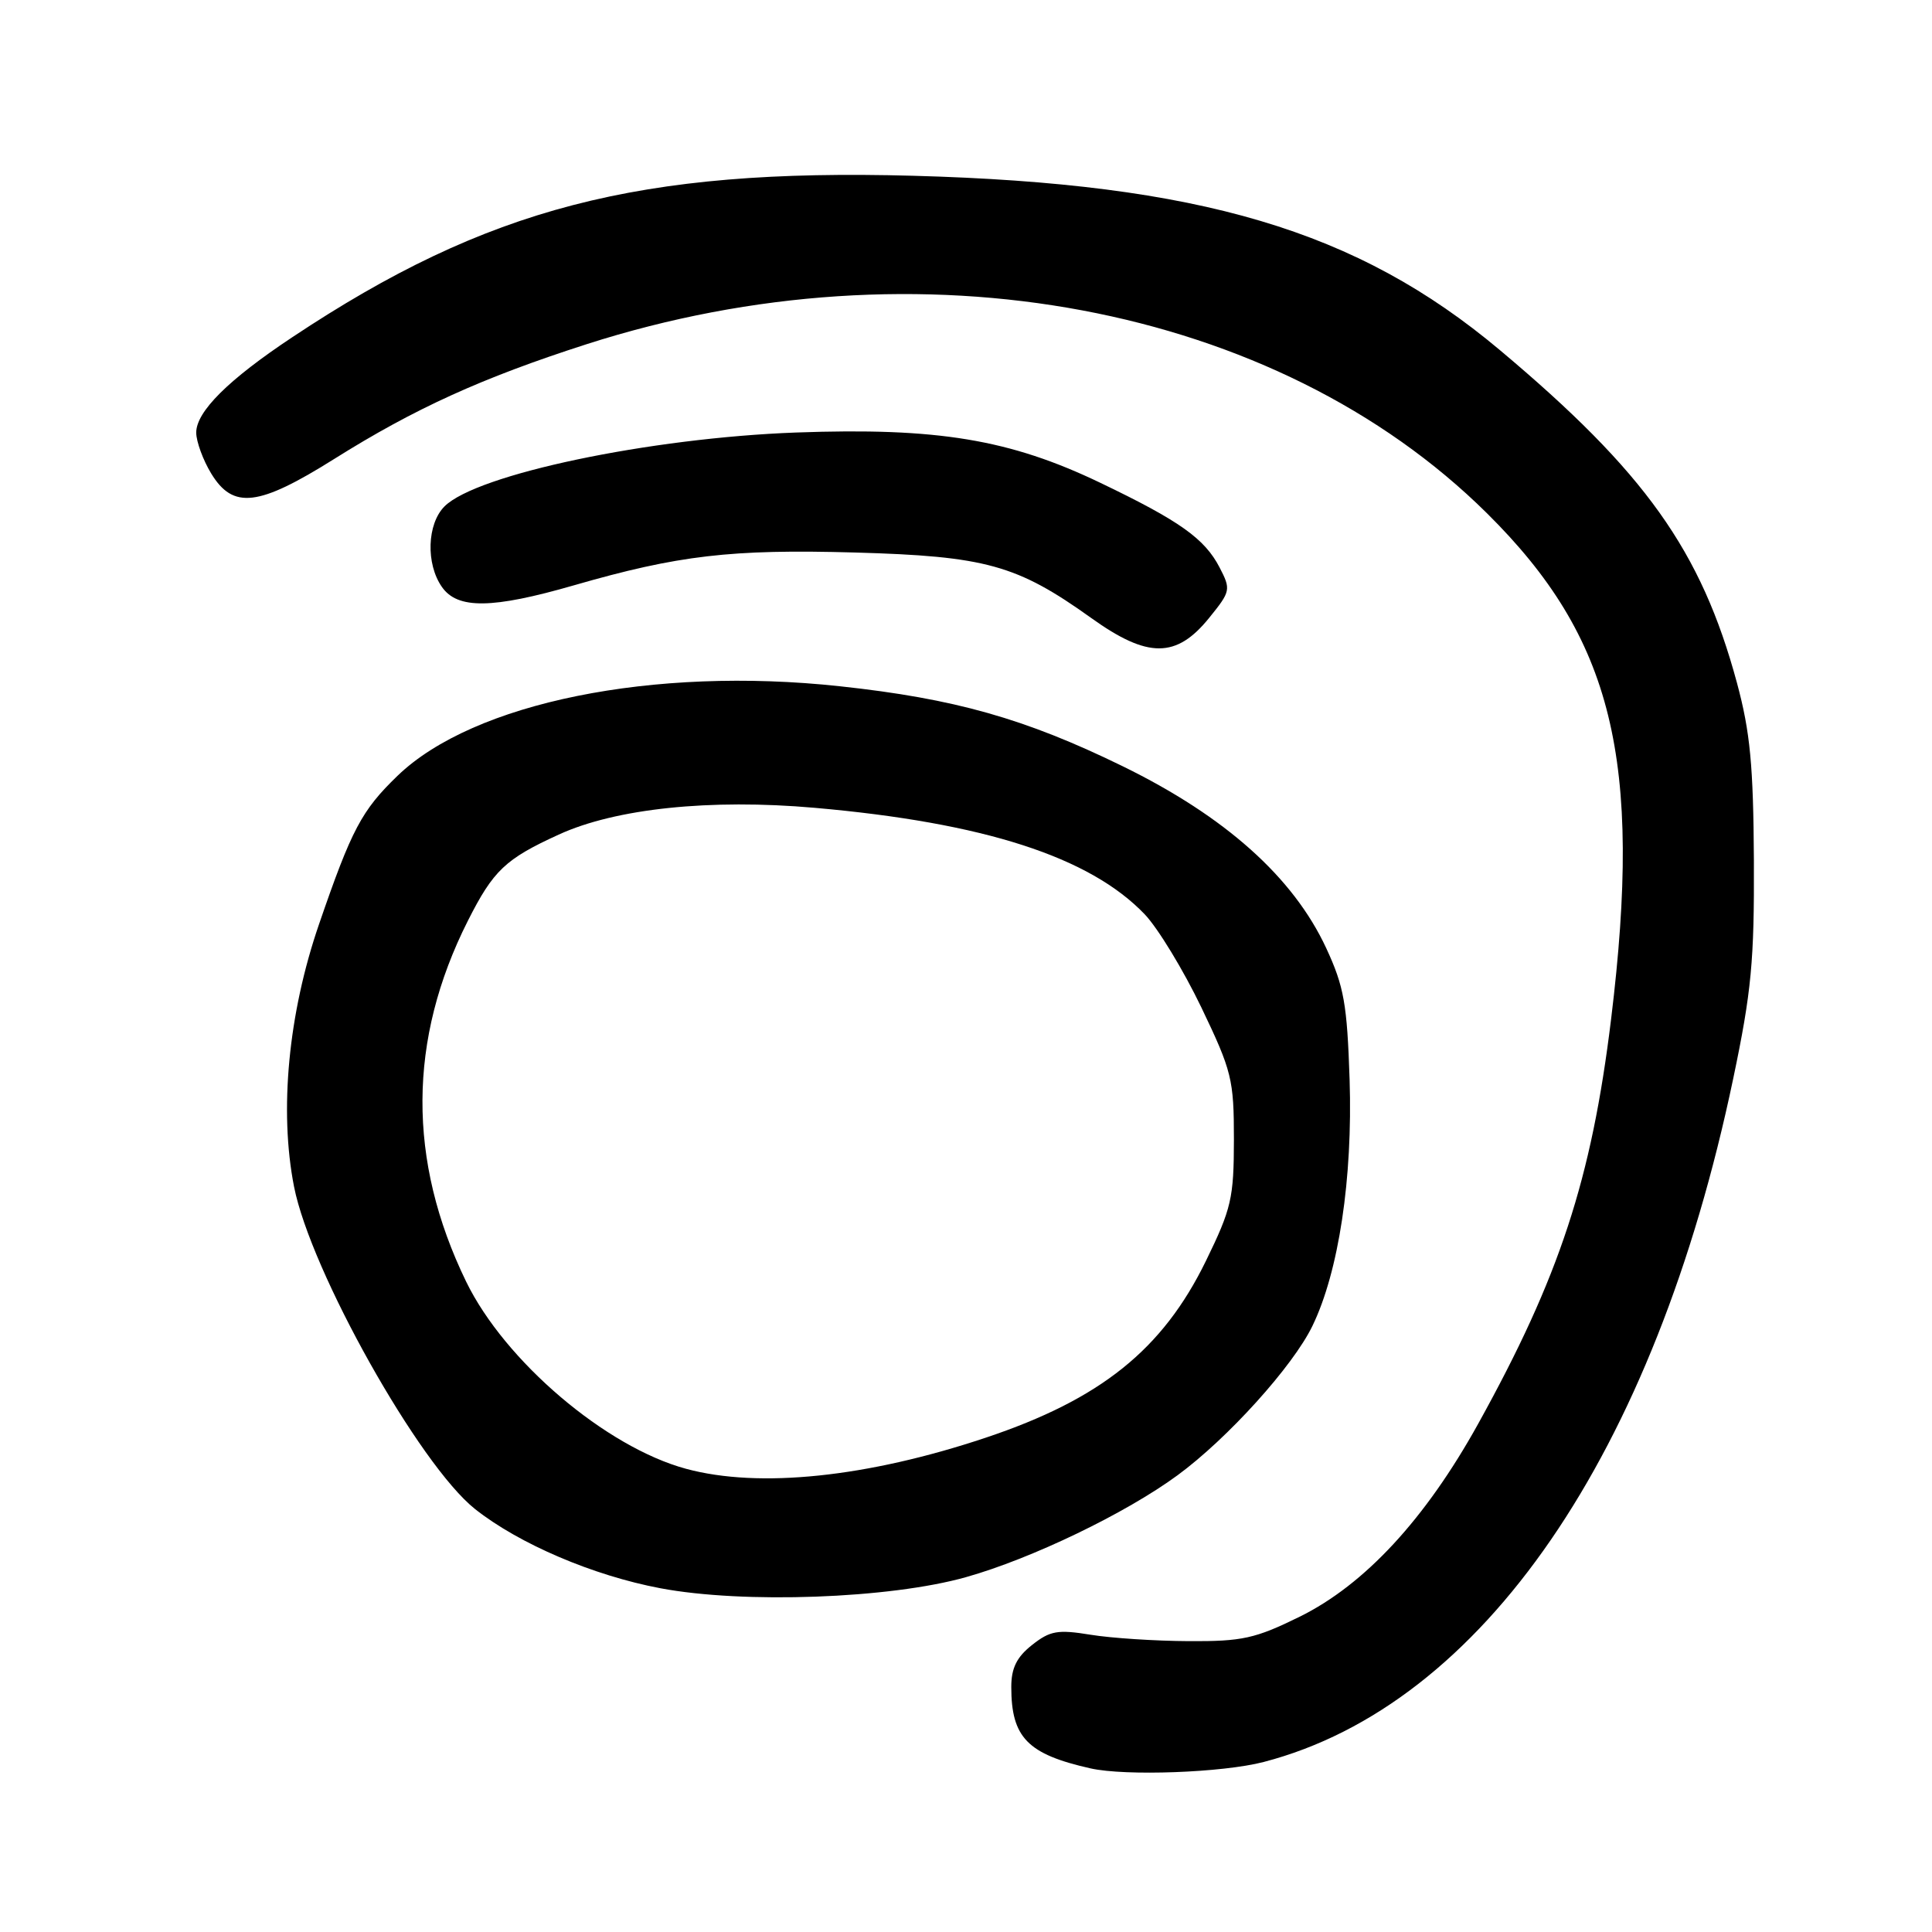 <?xml version="1.0" encoding="UTF-8" standalone="no"?>
<!DOCTYPE svg PUBLIC "-//W3C//DTD SVG 1.1//EN" "http://www.w3.org/Graphics/SVG/1.1/DTD/svg11.dtd" >
<svg xmlns="http://www.w3.org/2000/svg" xmlns:xlink="http://www.w3.org/1999/xlink" version="1.1" viewBox="0 0 256 256">
 <g >
 <path fill="currentColor"
d=" M 167.45 233.47 C 196.40 225.93 219.24 192.68 229.66 142.92 C 232.08 131.38 232.46 127.32 232.40 114.00 C 232.33 101.42 231.91 96.99 230.16 90.50 C 225.43 72.99 217.99 62.54 198.73 46.38 C 179.82 30.51 159.01 24.33 121.00 23.29 C 84.69 22.29 64.54 27.53 38.75 44.67 C 30.25 50.31 26.00 54.54 26.00 57.33 C 26.01 58.52 26.90 60.96 27.99 62.75 C 30.89 67.51 34.25 67.11 44.26 60.83 C 54.93 54.13 63.86 50.07 77.69 45.62 C 121.76 31.46 169.08 40.34 197.02 68.00 C 213.72 84.53 217.68 100.63 213.48 135.03 C 210.89 156.27 206.64 169.21 195.86 188.67 C 188.86 201.30 180.83 209.97 172.22 214.22 C 166.32 217.12 164.61 217.50 157.52 217.46 C 153.11 217.44 147.25 217.06 144.50 216.61 C 140.15 215.90 139.14 216.08 136.75 217.97 C 134.72 219.57 134.00 221.03 134.00 223.53 C 134.00 230.23 136.15 232.44 144.50 234.32 C 149.15 235.36 162.01 234.89 167.45 233.47 Z  M 128.00 208.98 C 136.70 206.53 149.15 200.53 156.03 195.48 C 162.68 190.60 171.32 181.03 173.90 175.70 C 177.39 168.51 179.25 156.15 178.83 143.06 C 178.50 133.04 178.09 130.72 175.73 125.63 C 171.36 116.23 162.35 108.18 148.76 101.53 C 135.83 95.21 126.49 92.57 111.26 90.93 C 86.55 88.26 62.73 93.09 52.67 102.80 C 47.92 107.39 46.60 109.87 42.27 122.47 C 38.20 134.30 36.98 147.13 38.96 157.23 C 41.16 168.44 55.57 194.11 62.95 199.96 C 68.79 204.58 78.59 208.77 87.50 210.45 C 98.52 212.53 117.90 211.83 128.00 208.98 Z  M 160.23 81.86 C 163.07 78.35 163.12 78.12 161.60 75.19 C 159.62 71.37 156.32 69.02 145.83 63.99 C 133.80 58.21 124.21 56.63 105.50 57.31 C 86.11 58.02 63.16 62.84 58.90 67.10 C 56.58 69.42 56.41 74.72 58.56 77.78 C 60.63 80.74 65.22 80.68 76.04 77.56 C 89.87 73.57 96.88 72.75 113.27 73.21 C 130.63 73.70 134.74 74.84 144.61 81.90 C 152.09 87.26 155.88 87.25 160.23 81.86 Z  M 90.93 194.63 C 80.28 191.76 66.88 180.35 61.76 169.81 C 53.97 153.76 54.05 137.75 62.00 122.00 C 65.37 115.33 66.96 113.82 74.03 110.59 C 81.57 107.13 94.10 105.82 107.95 107.04 C 130.38 109.01 144.41 113.54 151.69 121.16 C 153.44 123.00 156.81 128.55 159.19 133.50 C 163.23 141.93 163.50 143.03 163.50 151.00 C 163.49 158.77 163.17 160.15 159.79 167.08 C 154.05 178.83 145.85 185.41 130.59 190.51 C 114.91 195.75 100.60 197.24 90.93 194.63 Z "/>
</g>
</svg>